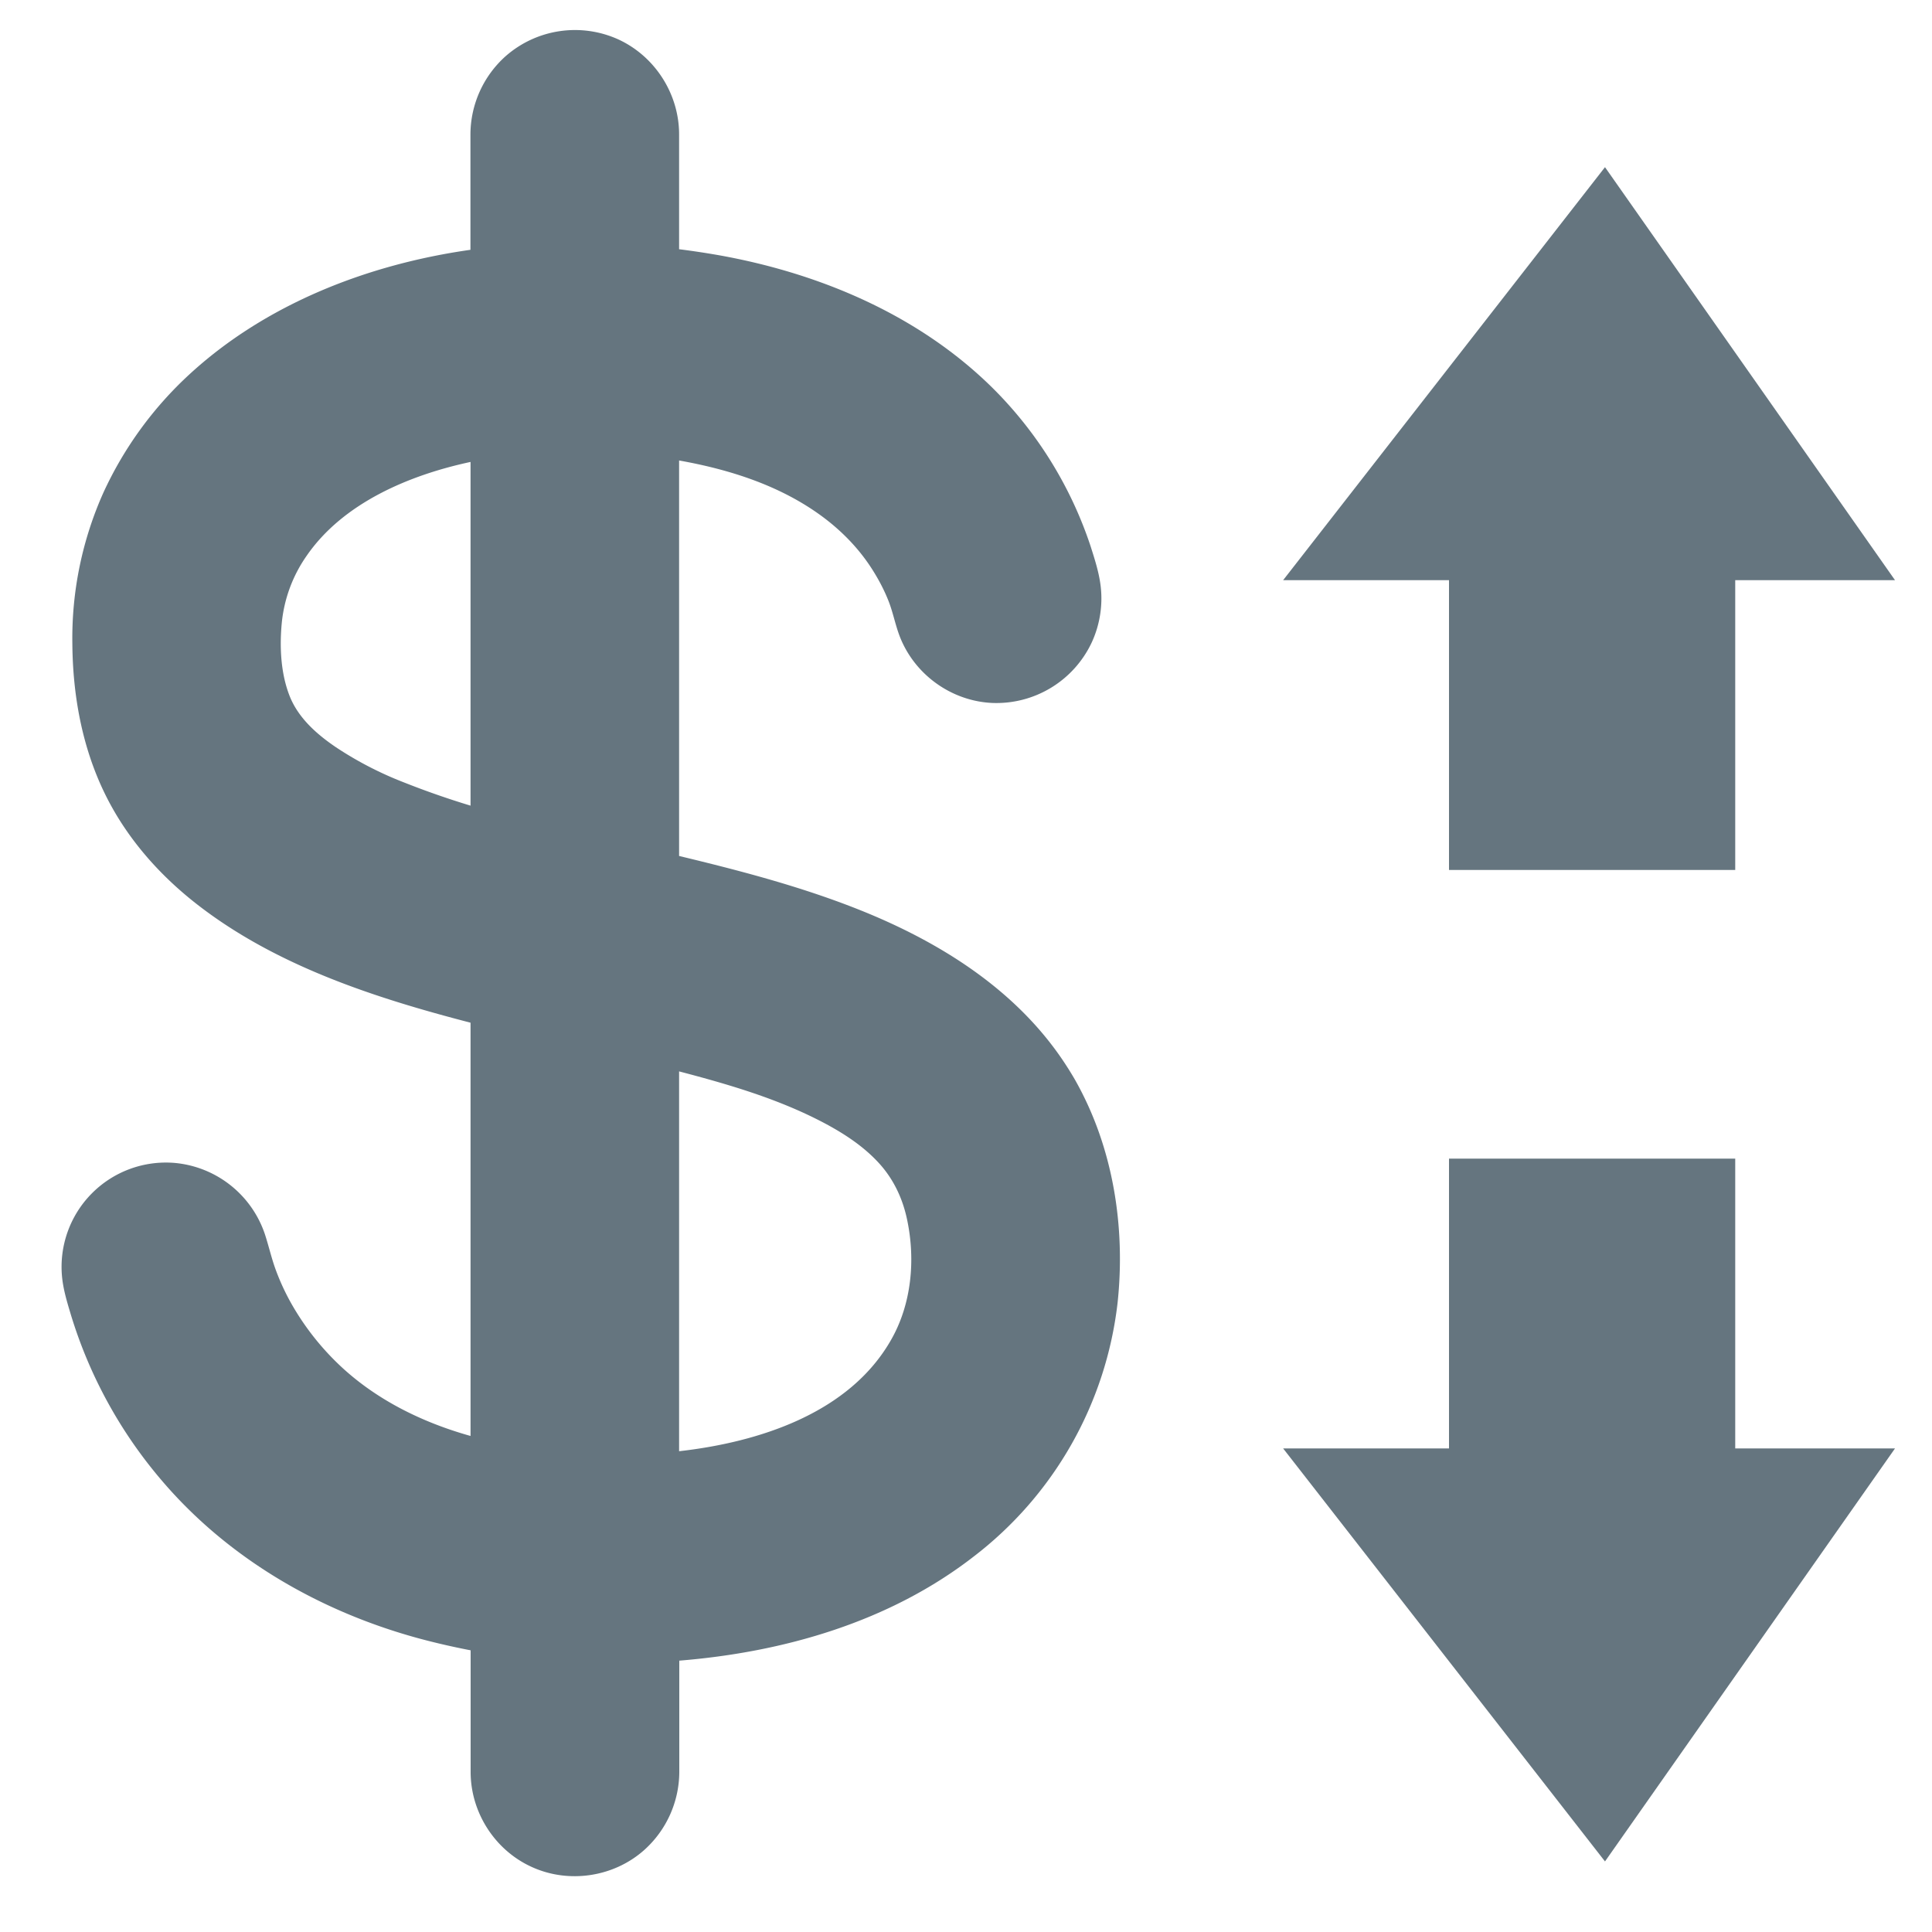 <svg xmlns="http://www.w3.org/2000/svg" width="20" height="20"><path fill="none" stroke="#65757F" stroke-miterlimit="100" stroke-width="2" d="M16.963 15.994v-3H16v3h-.67l1.243 1.595 1.12-1.595zM16.573 3.411L15.33 5.006H16v3h.963v-3h.73z"/><path fill="#65757F" fill-rule="evenodd" d="M11.132 11.185c.076.133.148.259-.003-.006-.154-.27-.079-.139-.003-.004-.493-.862-1.348-1.408-2.251-1.765-.597-.236-1.221-.399-1.845-.549V4.767c.524.093 1.049.26 1.482.58.2.148.375.327.51.536.069.107.13.221.177.341.046.118.069.243.114.361.152.397.536.674.961.692a1.09 1.09 0 0 0 1.026-.623c.089-.191.121-.407.09-.616-.019-.131-.061-.26-.101-.386a4.15 4.15 0 0 0-1.016-1.638c-.761-.751-1.779-1.182-2.82-1.37a8.63 8.63 0 0 0-.423-.064V1.391c0-.418-.249-.808-.629-.983a1.087 1.087 0 0 0-1.166.173 1.09 1.09 0 0 0-.365.81v1.195c-1.06.15-2.117.559-2.912 1.292a3.84 3.84 0 0 0-.886 1.218 3.69 3.69 0 0 0-.323 1.567c.004.532.1 1.067.334 1.548.221.455.558.84.956 1.15.818.637 1.841.969 2.832 1.226v4.278c-.507-.142-.993-.382-1.374-.75a2.742 2.742 0 0 1-.474-.608 2.391 2.391 0 0 1-.166-.355c-.046-.123-.074-.251-.115-.376a1.089 1.089 0 0 0-.929-.737 1.08 1.08 0 0 0-1.17 1.186c.013.125.049.246.085.366a4.776 4.776 0 0 0 .949 1.738c.687.805 1.628 1.348 2.642 1.627.183.05.367.092.553.128v1.259c0 .418.249.808.629.982.384.177.85.108 1.166-.172a1.09 1.09 0 0 0 .365-.81v-1.152c1.085-.088 2.177-.402 3.048-1.078a3.864 3.864 0 0 0 1.489-2.625c.084-.784-.045-1.611-.437-2.303zM4.871 8.34a8.77 8.77 0 0 1-.688-.24 3.66 3.66 0 0 1-.706-.365c-.196-.133-.385-.299-.476-.523-.095-.236-.108-.514-.084-.764a1.46 1.46 0 0 1 .255-.691c.378-.552 1.068-.84 1.699-.975V8.34zm4.358 5.522c-.432.769-1.376 1.068-2.199 1.161v-3.932c.507.133 1.017.281 1.484.525.214.112.422.246.586.426.153.168.247.371.292.592.085.41.044.861-.163 1.228z" clip-rule="evenodd"/></svg>